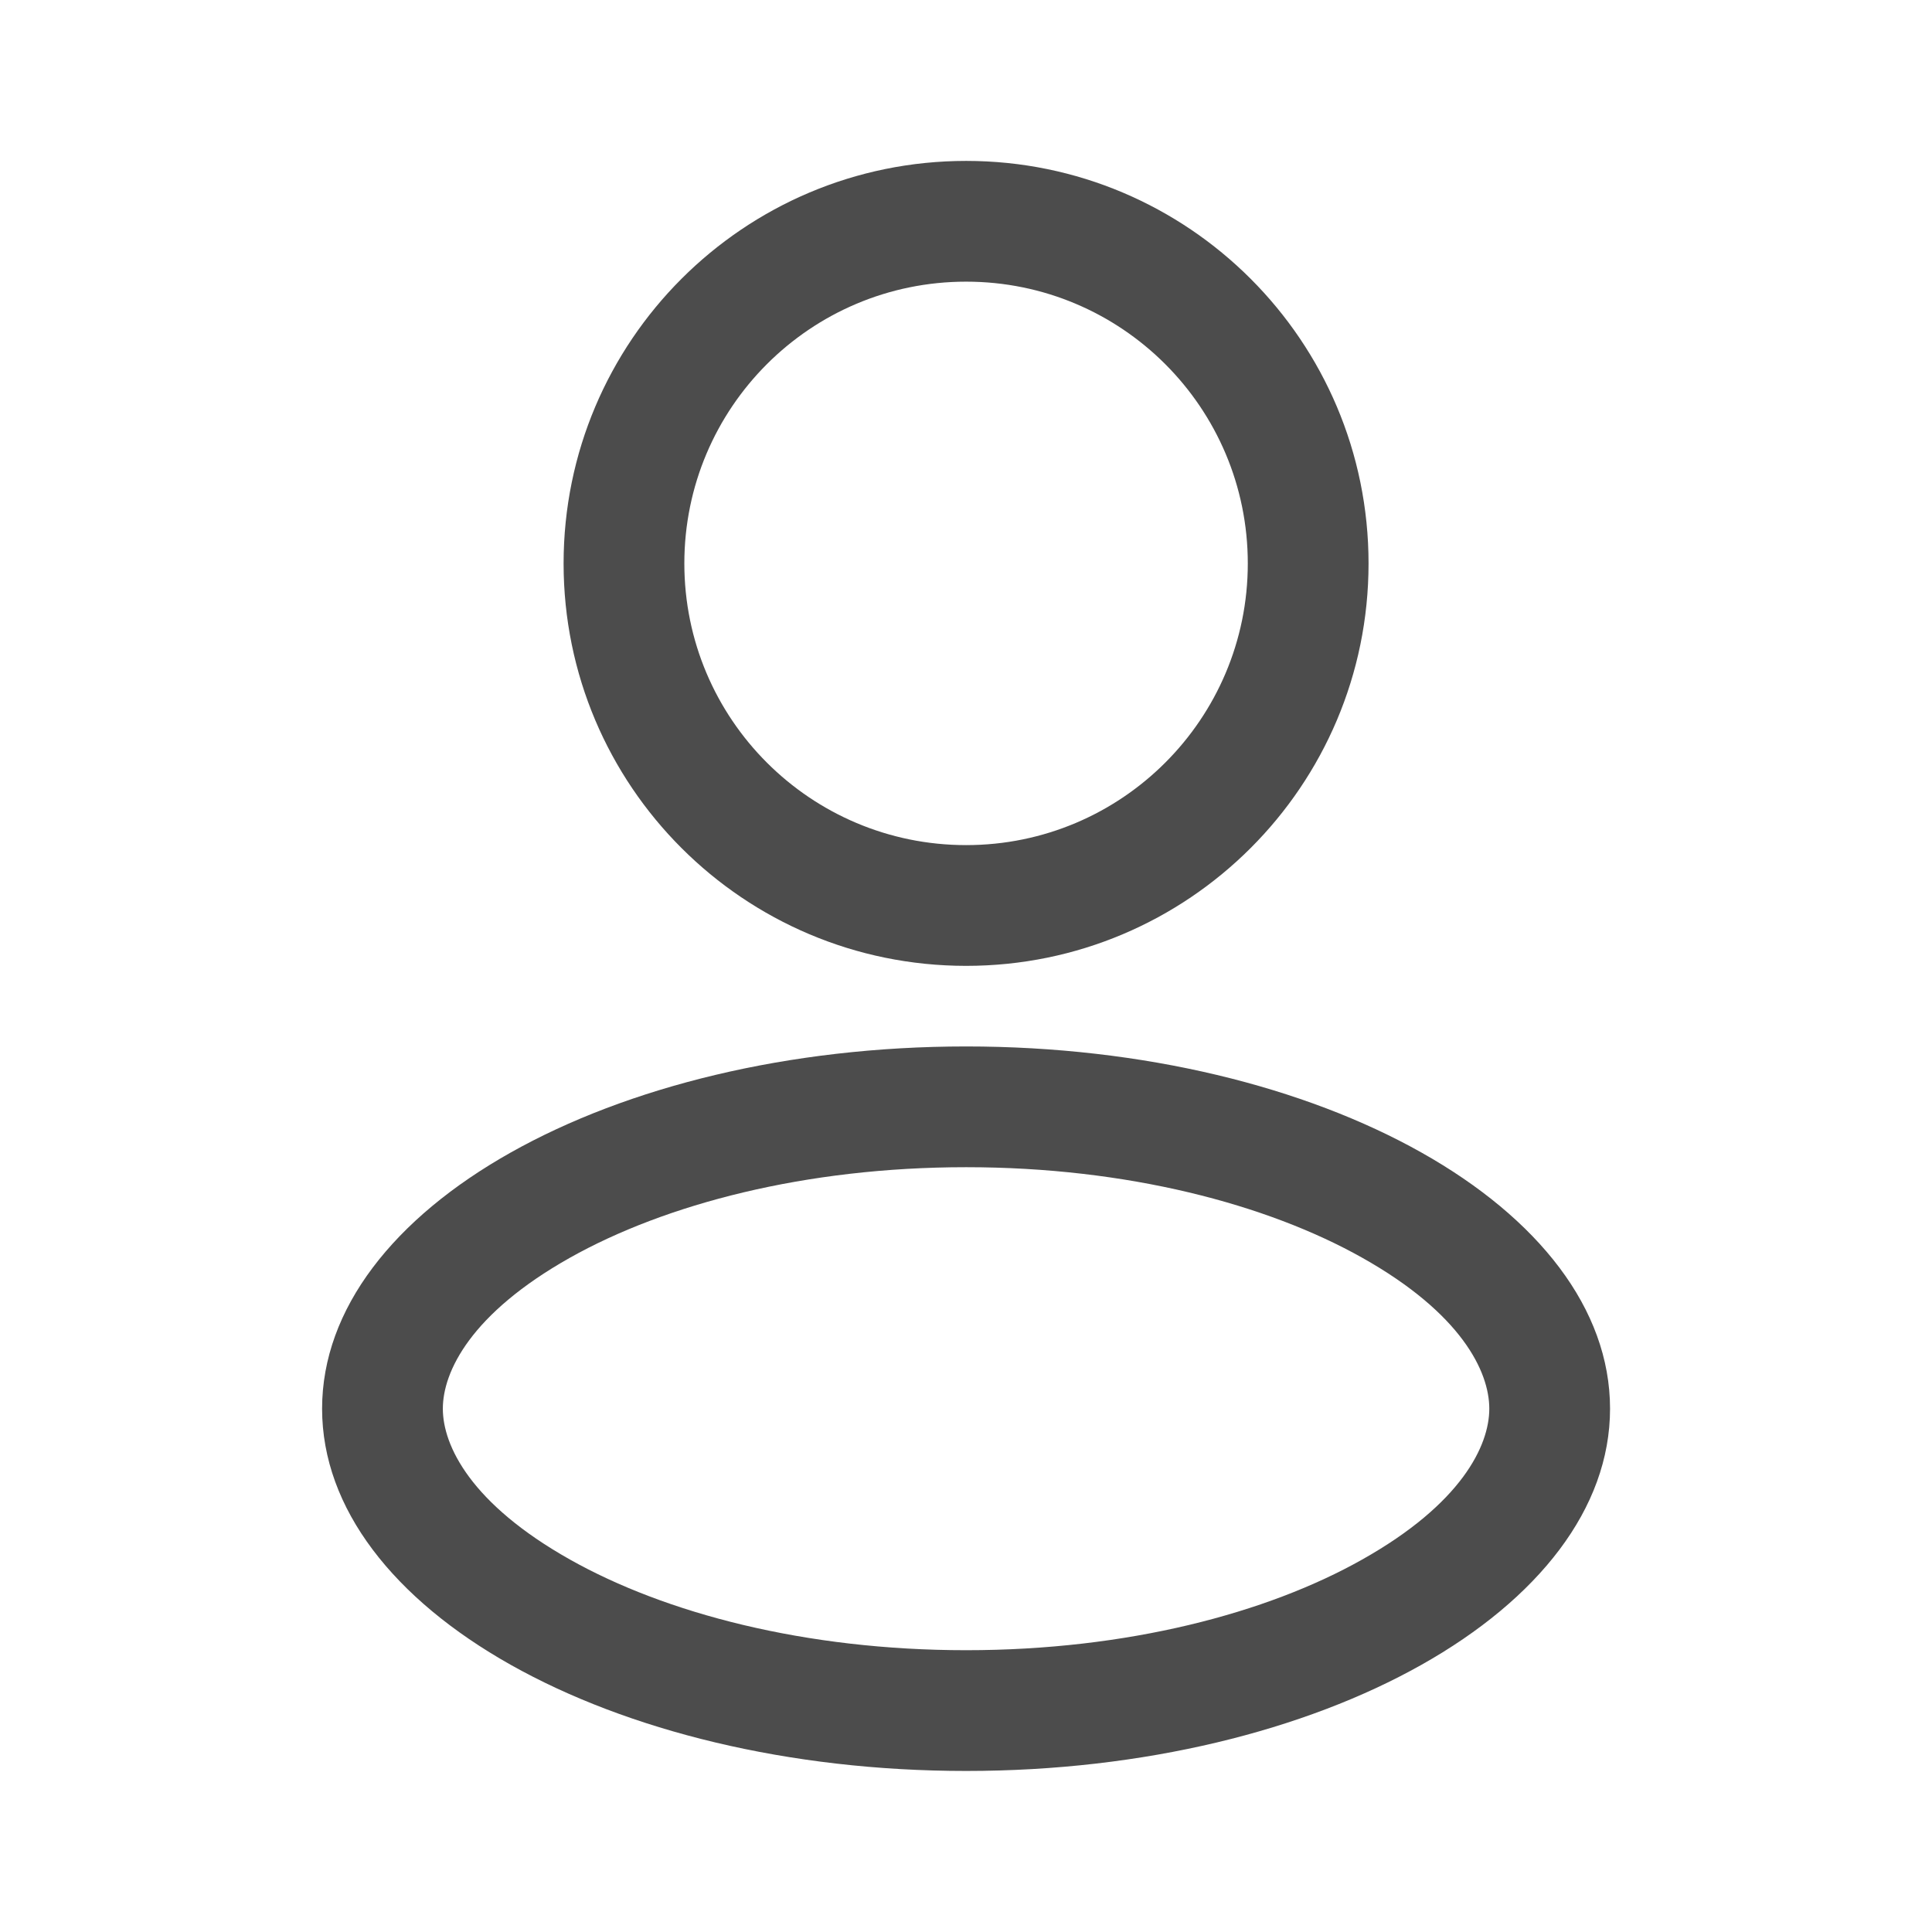 <svg width="14" height="14" viewBox="0 0 14 14" fill="none" xmlns="http://www.w3.org/2000/svg">
<path fill-rule="evenodd" clip-rule="evenodd" d="M9.917 4.083C9.917 5.694 8.611 6.999 7.001 6.999C5.39 6.999 4.084 5.694 4.084 4.083C4.084 2.472 5.39 1.166 7.001 1.166C8.611 1.166 9.917 2.472 9.917 4.083ZM9.042 4.083C9.042 5.21 8.128 6.124 7.001 6.124C5.873 6.124 4.959 5.21 4.959 4.083C4.959 2.955 5.873 2.041 7.001 2.041C8.128 2.041 9.042 2.955 9.042 4.083Z" fill="#4C4C4C"/>
<path fill-rule="evenodd" clip-rule="evenodd" d="M11.667 10.208C11.667 11.657 9.578 12.833 7.001 12.833C4.423 12.833 2.334 11.657 2.334 10.208C2.334 8.758 4.423 7.583 7.001 7.583C9.578 7.583 11.667 8.758 11.667 10.208ZM10.792 10.208C10.792 10.476 10.59 10.897 9.871 11.301C9.181 11.69 8.168 11.958 7.001 11.958C5.834 11.958 4.821 11.69 4.13 11.301C3.412 10.897 3.209 10.476 3.209 10.208C3.209 9.939 3.412 9.518 4.13 9.114C4.821 8.726 5.834 8.458 7.001 8.458C8.168 8.458 9.181 8.726 9.871 9.114C10.59 9.518 10.792 9.939 10.792 10.208Z" fill="#4C4C4C"/>
</svg>
